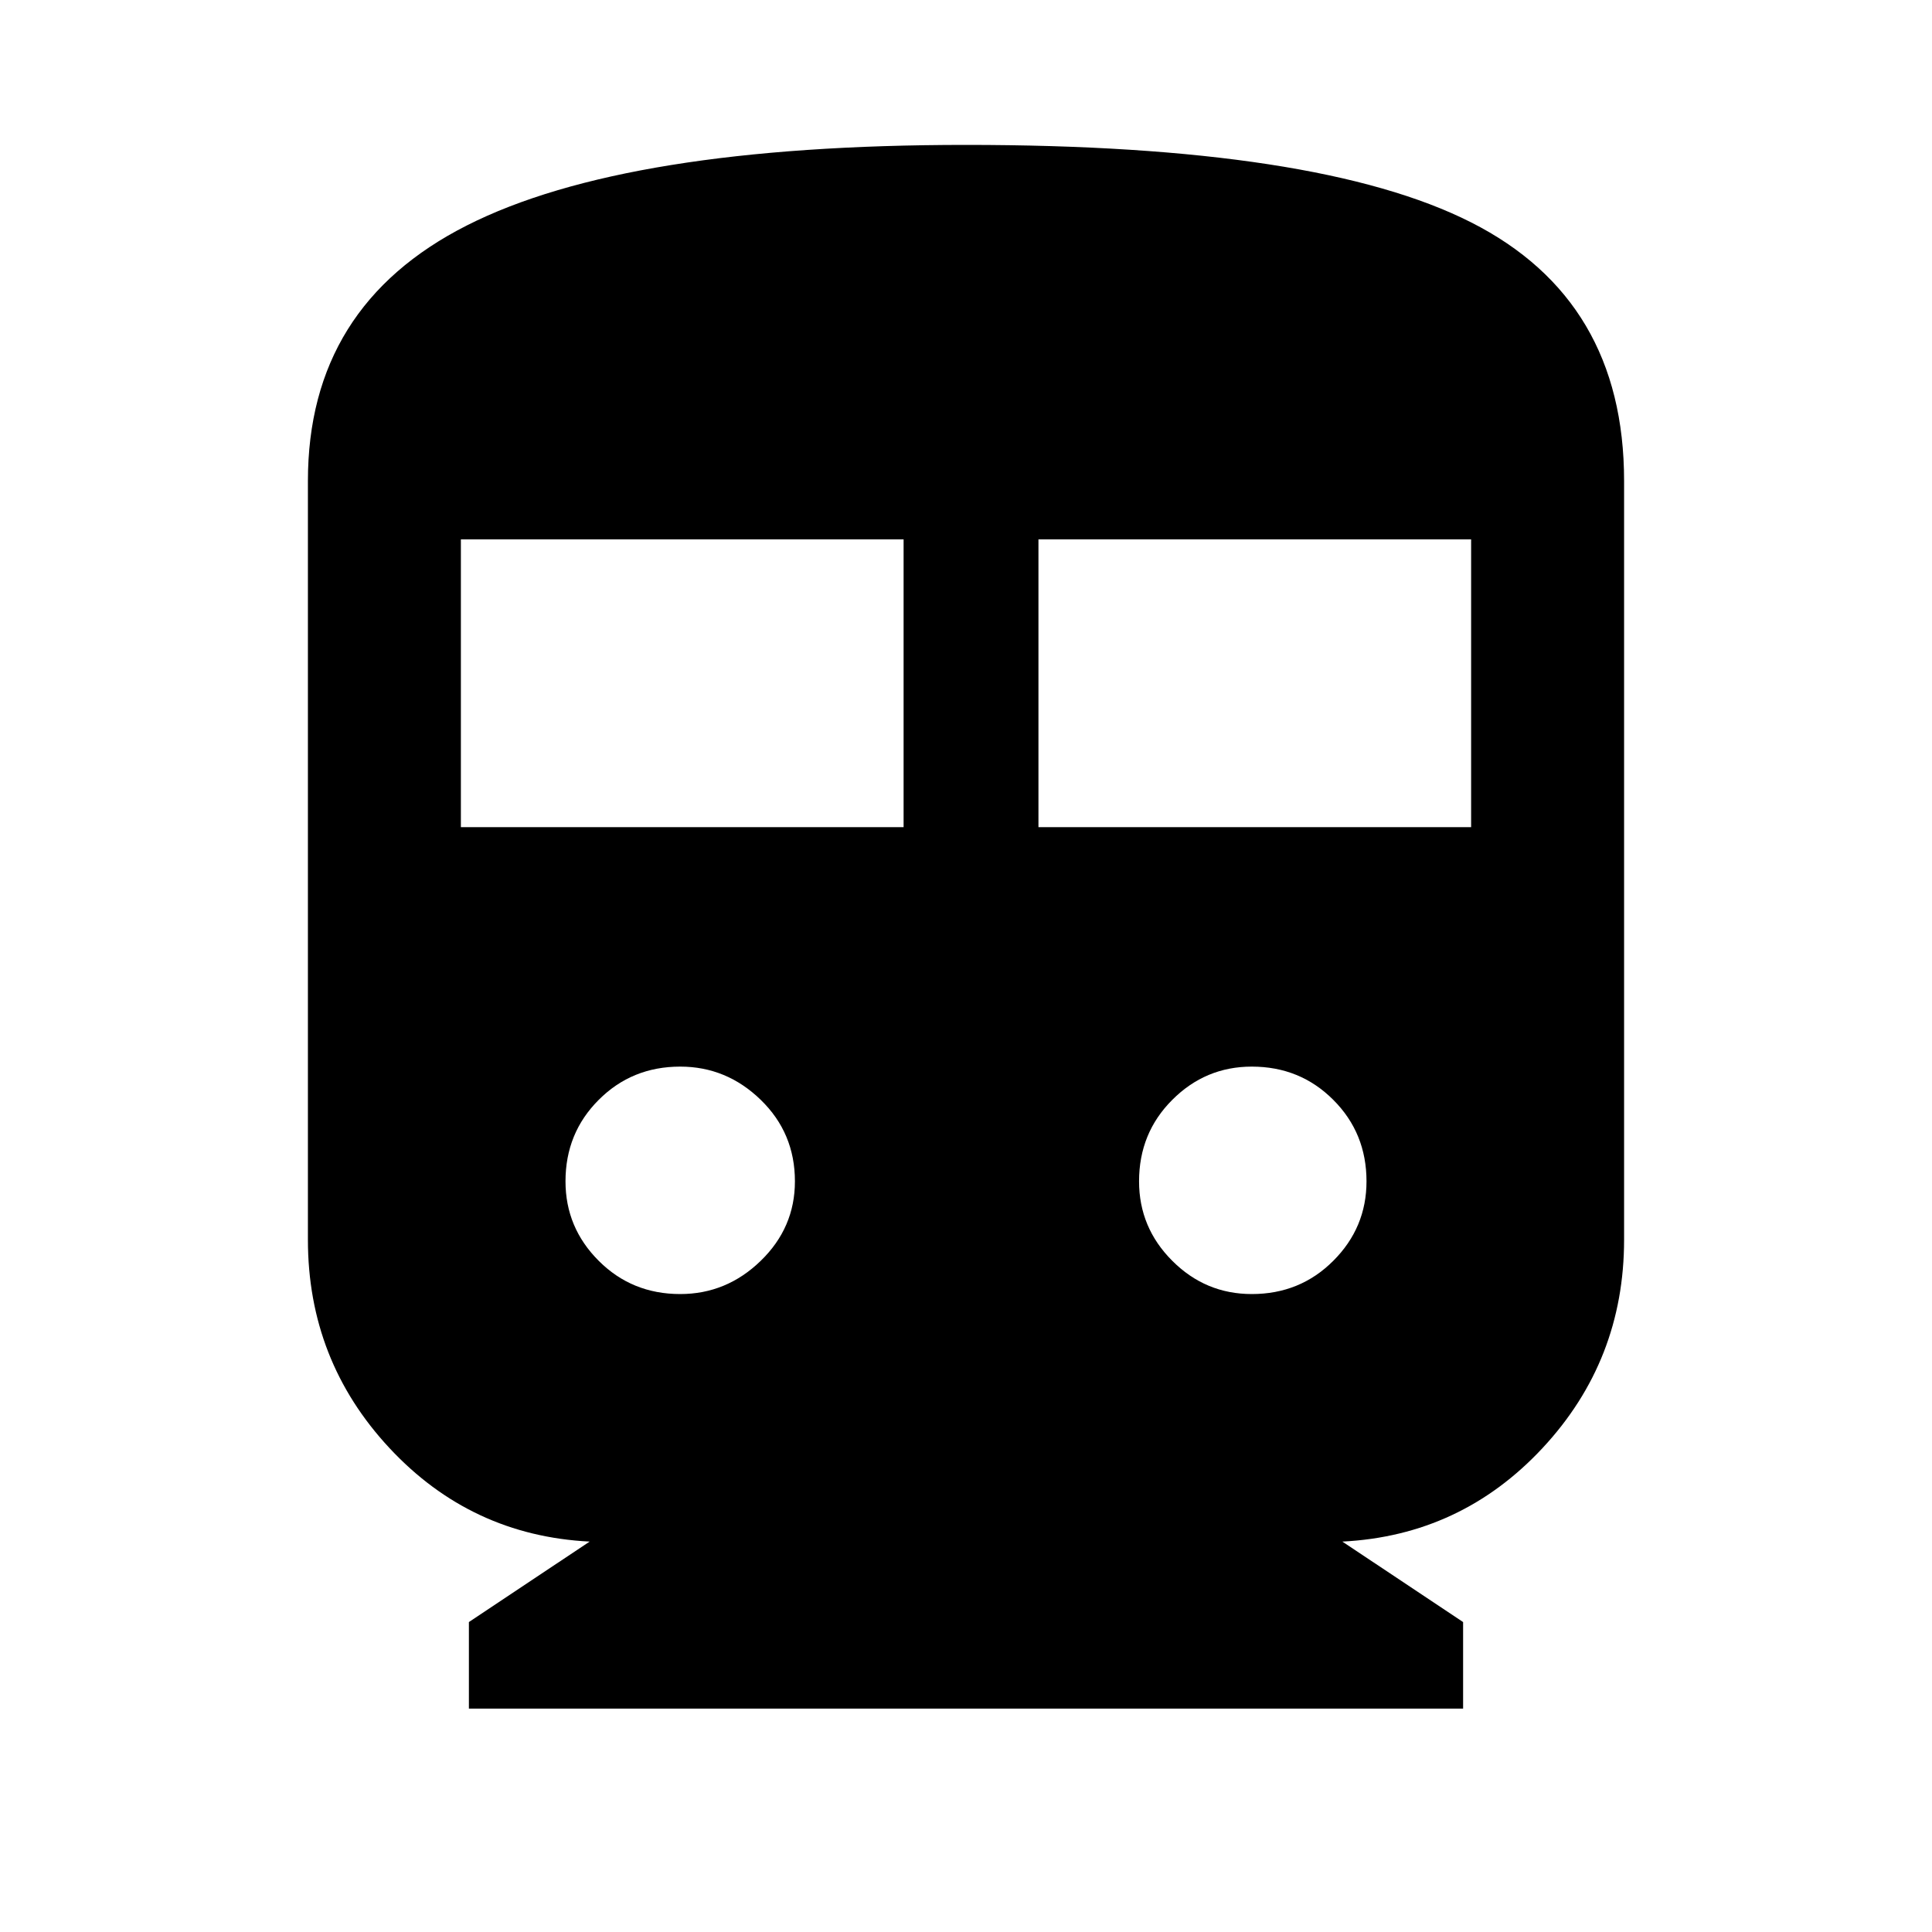 <svg xmlns="http://www.w3.org/2000/svg" height="40" width="40"><path d="M9.708 35.375v-1.792l2.5-1.666q-2.458-.125-4.146-1.938-1.687-1.812-1.687-4.312V9.958q0-3.625 3.292-5.291Q12.958 3 20 3q7.292 0 10.458 1.604 3.167 1.604 3.167 5.354v15.709q0 2.5-1.687 4.312-1.688 1.813-4.146 1.938l2.5 1.666v1.792Zm-.166-18.25h9.166v-5.958H9.542Zm11.958 0h8.958v-5.958H21.5Zm-7.417 9.667q.959 0 1.667-.688.708-.687.708-1.646 0-1-.708-1.687-.708-.688-1.667-.688-1 0-1.687.688-.688.687-.688 1.687 0 .959.688 1.646.687.688 1.687.688Zm11.834 0q1 0 1.687-.688.688-.687.688-1.646 0-1-.688-1.687-.687-.688-1.687-.688-.959 0-1.646.688-.688.687-.688 1.687 0 .959.688 1.646.687.688 1.646.688Z"/></svg>